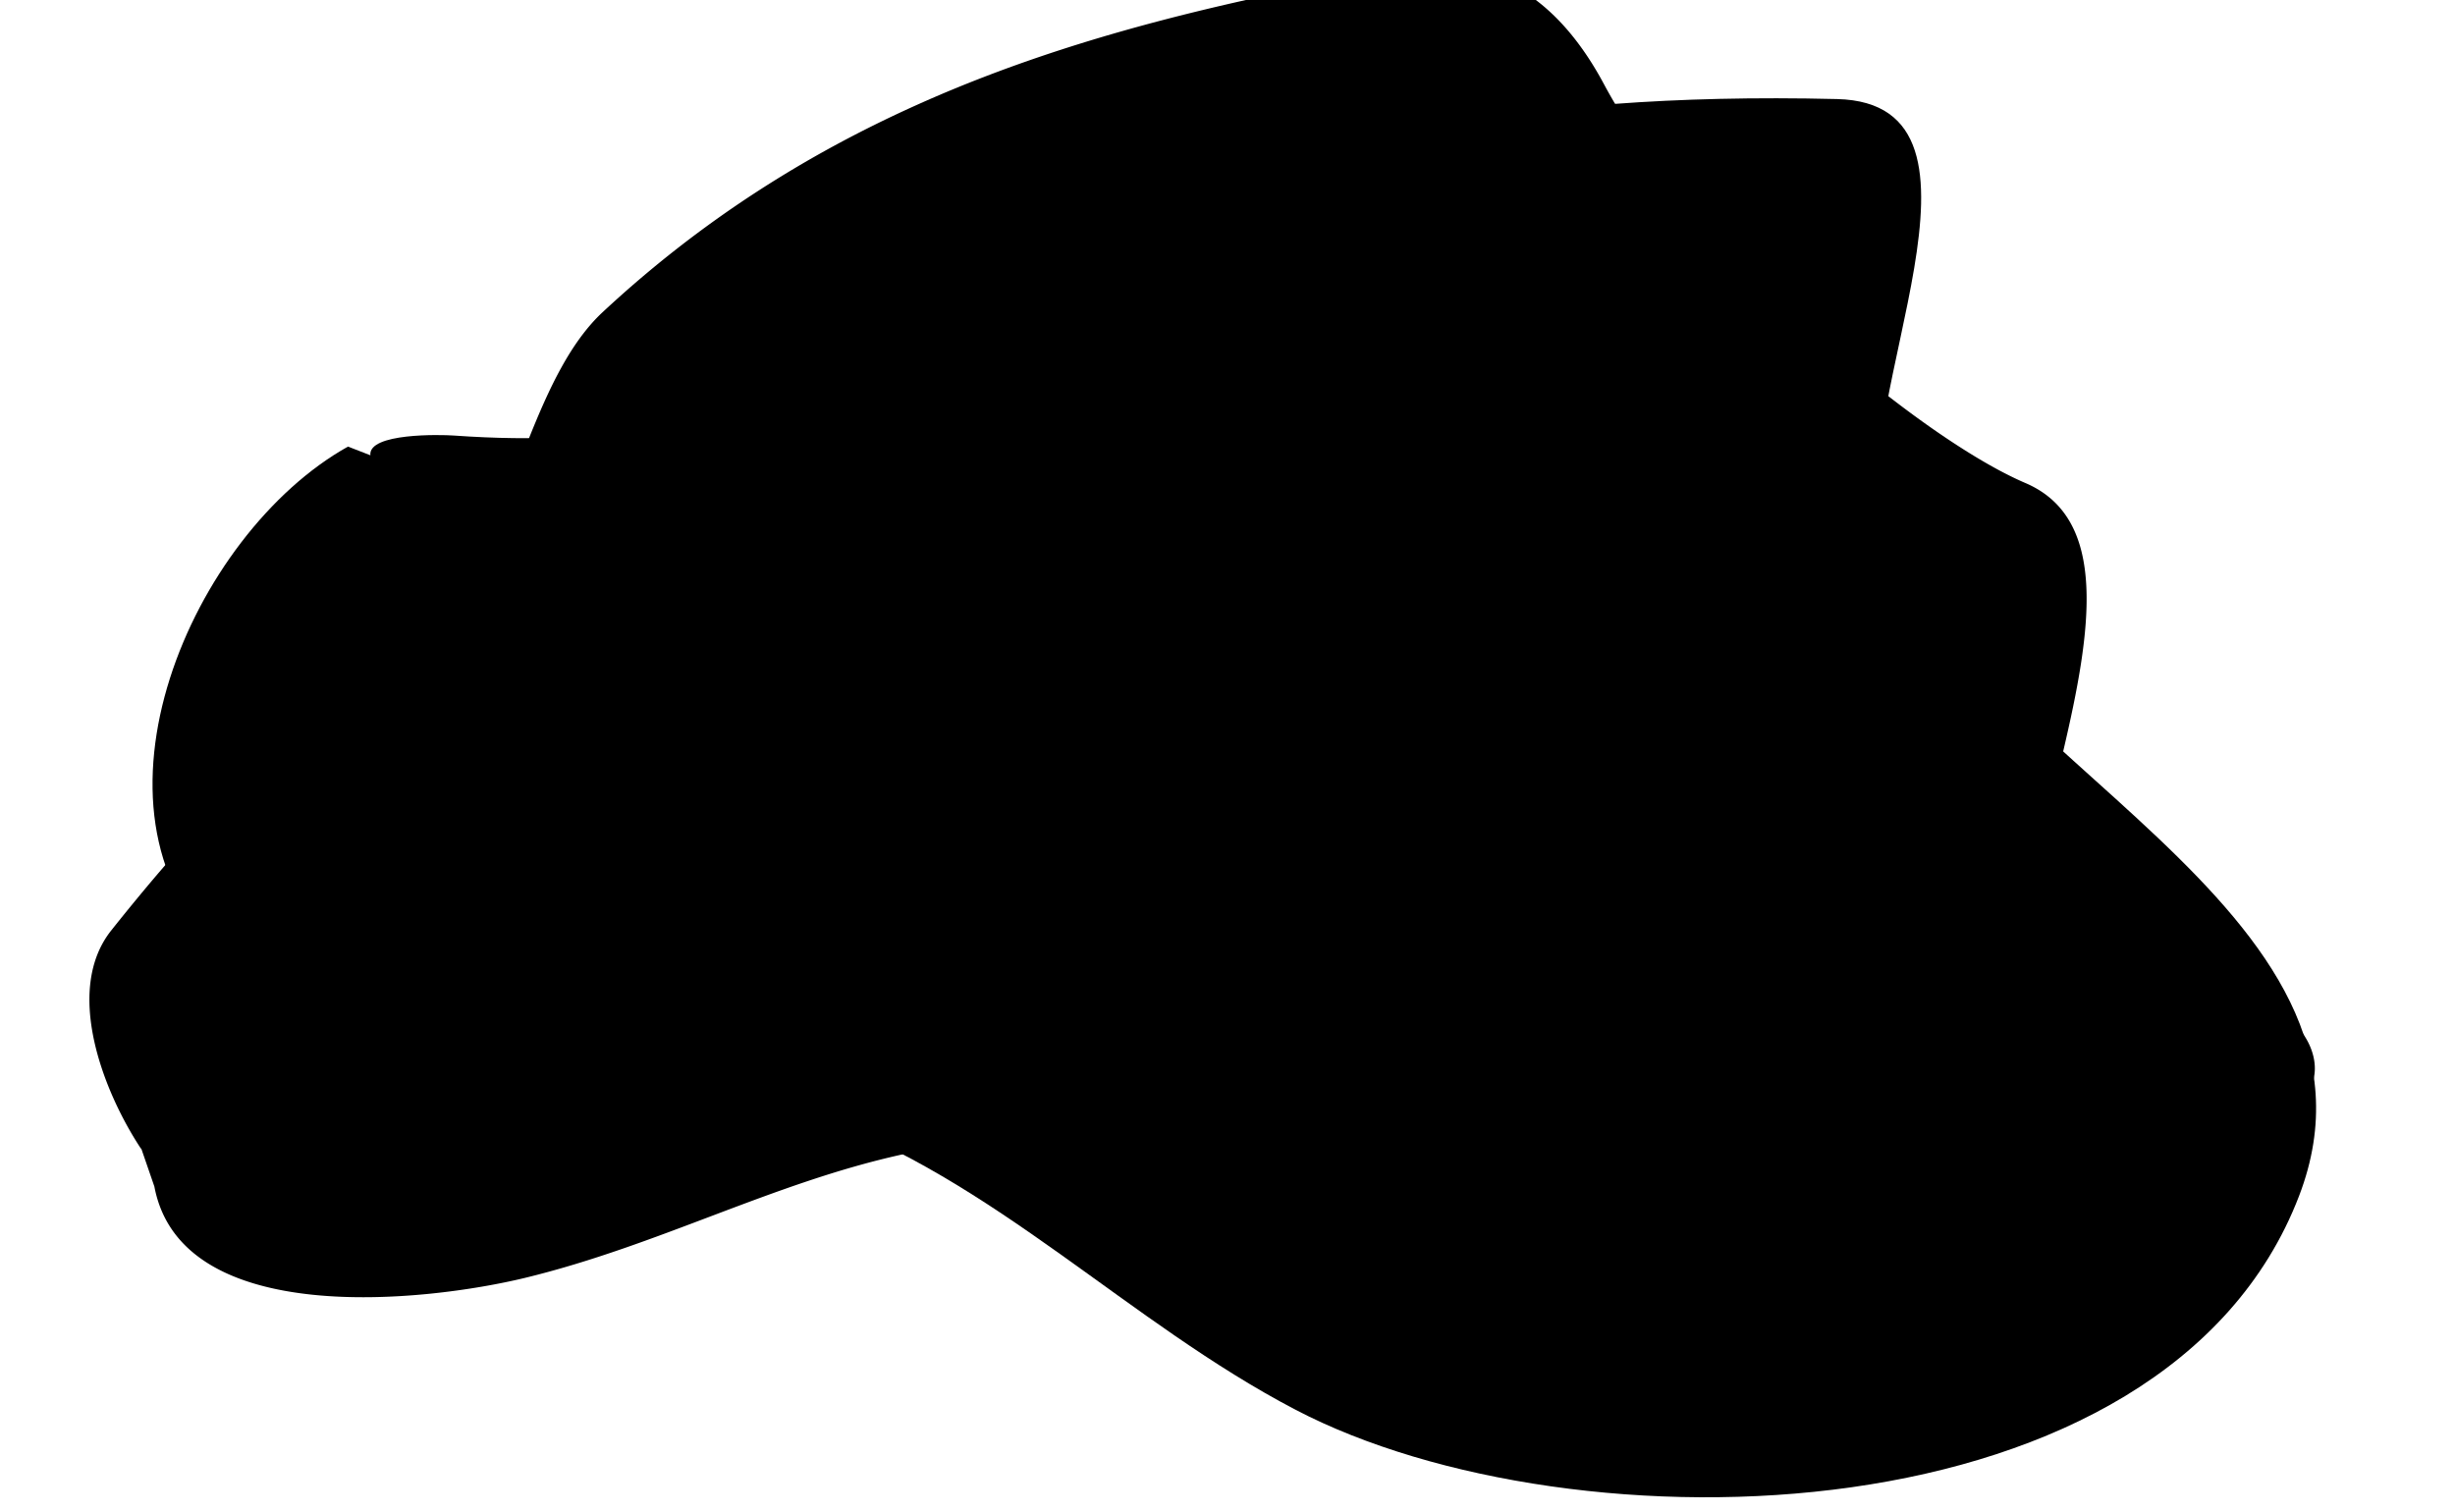 <svg xmlns="http://www.w3.org/2000/svg" xmlns:xlink="http://www.w3.org/1999/xlink" viewBox="0 0 1440 887.04"><defs><style>.cls-1,.cls-13,.cls-2{stroke:#fff;}.cls-1,.cls-10,.cls-13,.cls-2,.cls-7{stroke-miterlimit:10;}.cls-1,.cls-2{stroke-width:0.55px;opacity:0.38;}.cls-1{fill:url(#linear-gradient);}.cls-2{fill:url(#linear-gradient-2);}.cls-3,.cls-7{opacity:0.4;}.cls-10,.cls-4{fill:#fff;}.cls-5{opacity:0.8;}.cls-6{opacity:0.6;}.cls-13,.cls-7{fill:none;}.cls-7{stroke:#004d77;stroke-dasharray:9.82;}.cls-8{fill:#4378a5;}.cls-9{fill:#4687c7;}.cls-10{stroke:#004c75;stroke-width:1.28px;}.cls-11{fill:#bcbec0;opacity:0.15;}.cls-12{fill:#004c75;}.cls-13{stroke-linecap:round;stroke-width:1px;}</style><linearGradient id="linear-gradient" x1="-121.61" y1="941.27" x2="1122" y2="941.27" gradientTransform="translate(121.34 -385.08) rotate(-6.04)" gradientUnits="userSpaceOnUse"><stop offset="0" stop-color="#fff"/><stop offset="1" stop-color="#52c8eb"/></linearGradient><linearGradient id="linear-gradient-2" x1="52.41" y1="380.55" x2="1223.92" y2="380.55" gradientTransform="matrix(1, 0, 0, 1, 0, 0)" xlink:href="#linear-gradient"/></defs><title>Artboard 25 copy</title><g id="Layer_1" data-name="Layer 1"><path className="cls-1" d="M217.25,267.09C215.84,253.86,258.76,255,266,255.51c101.46,7.13,139.82-11.07,240.23-37.6C626,186.26,690.05,48.71,1077.55,58.11c104.81,2.54,6.9,179.82,26.62,247.24,39.92,136.46,309.15,227.57,244.33,396.37C1270.44,905,922.8,912.1,760.1,827.15,661.72,775.78,583.67,692.08,477.69,654.4c-92.54-32.91-281-32.62-348.74-96.92C42.19,475.12,112.51,313.14,204.12,262"/><path className="cls-2" d="M1210.17,440.84c-12.59,53.63-28.88,110.43-26.2,153.62,5.82,93.72-87.87,124.84-165.44,128-143.08,5.91-276.82-56.08-419-53.72a351.45,351.45,0,0,0-69.9,8.45c-75.89,16.6-143.33,53.41-221.25,72.39-58.07,14.15-202,30.43-217.83-53.47l-7.68-22.28c-.19,0-.18.06-.34-.18-22-33.41-45.19-92.7-17.25-127.84,10-12.57,20.57-25.44,31.71-38.34,40.43-46.81,88.27-93.93,142.56-128.26,35.61-22.51,51.78-74.74,70.77-122.2,11.63-29.07,24.32-56.35,43.2-73.91C469.77,74.9,601.1,29,730.8,0H900.86c15.87,12,29.06,29,39.94,49.34q3.08,5.76,6.53,11.58c36,60.72,101.81,126.18,160.28,171.48,30.62,23.74,59.22,41.94,80.47,51C1237,304.39,1226.83,369.84,1210.17,440.84Z"/><g className="cls-3"><path className="cls-4" d="M1129.87,626.86c-6.54,20.71,5.6,39.2,25.68,41.37,12.16,1.32,29.38-.29,35.79-9.69,10.58,15.4,29.87,14,45.53,14,13.64,0,20.51-5.85,29.25-15,13.55,8.56,21.67,20,37.81,20,37.8,0,49-20.21,53.5-46.37,3.56-20.69-19.26-49.22-53.91-44.26-2.6.38-5.22.22-7.74.62-6-22.82-20.78-27-44.64-33.4-18.55-5-39.49,2-49.2,14.79a129.24,129.24,0,0,0-14.29-1.24c-17,0-23.38,14.26-23.38,31.28a30.8,30.8,0,0,0,.28,4.1c-.87-.06-1.74-.1-2.63-.1C1142.27,602.93,1134.15,613.31,1129.87,626.86Z"/></g><g className="cls-5"><path className="cls-4" d="M1203.7,563.12c11.09,35.12-9.5,66.48-43.55,70.16-20.62,2.23-49.83-.5-60.69-16.43-17.94,26.11-50.65,23.69-77.21,23.69-23.14,0-34.78-9.93-49.6-25.4-23,14.51-36.75,33.87-64.11,33.87-64.12,0-83.08-34.27-90.73-78.63-6-35.08,32.66-83.47,91.41-75.05,4.42.63,8.85.36,13.14,1.05,10.16-38.7,35.24-45.76,75.69-56.65,31.46-8.47,67,3.41,83.44,25.08,3.74-.87,20.23-2.09,24.23-2.09,28.86,0,39.64,24.17,39.64,53a51.34,51.34,0,0,1-.47,7c1.47-.11,3-.16,4.46-.16C1182.67,522.55,1196.44,540.14,1203.7,563.12Z"/></g><path className="cls-4" d="M414.48,511.93c7.95,25.19-6.81,47.67-31.23,50.31-14.78,1.6-35.72-.36-43.52-11.78-12.86,18.72-36.31,17-55.36,17-16.59,0-24.93-7.11-35.56-18.21-16.48,10.41-26.35,24.29-46,24.29-46,0-59.57-24.57-65.05-56.38-4.34-25.16,23.42-59.85,65.54-53.81,3.17.45,6.35.26,9.42.75C220,436.33,238,431.27,267,423.46c22.55-6.07,48,2.45,59.82,18,2.68-.62,14.51-1.5,17.37-1.5,20.7,0,28.43,17.34,28.43,38a37.22,37.22,0,0,1-.34,5c1.06-.08,2.12-.12,3.2-.12C399.4,482.84,409.28,495.45,414.48,511.93Z"/><g className="cls-6"><path className="cls-4" d="M243.62,433.16c-9.44,29.89,8.08,56.57,37.06,59.71,17.55,1.89,42.4-.43,51.65-14C347.59,501.1,375.43,499,398,499c19.69,0,29.59-8.44,42.21-21.61,19.56,12.35,31.27,28.82,54.56,28.82,54.56,0,70.7-29.16,77.21-66.91,5.14-29.86-27.8-71-77.79-63.87-3.76.54-7.54.31-11.18.9-8.65-32.94-30-38.94-64.42-48.21-26.76-7.21-57,2.9-71,21.34-3.18-.74-17.22-1.78-20.62-1.78-24.56,0-33.74,20.57-33.74,45.14a44.21,44.21,0,0,0,.4,5.91c-1.25-.09-2.51-.14-3.79-.14C261.52,398.63,249.8,413.6,243.62,433.16Z"/></g><path className="cls-7" d="M177.44,634.66c30.71,26.37,72.39,36.51,112.82,38.56,49,2.48,101.81-7.43,136.72-41.94s42.64-98.4,6.28-131.39c-10-9.09-28.5-13.83-35.18-2.06-3.56,6.28-1.52,14.29,1.94,20.63,10.71,19.67,33.34,30.58,55.64,32.78s44.6-3,66.3-8.59a1749.75,1749.75,0,0,0,170-53.13c50-18.47,103.72-39.54,155-25.09,16,4.52,32.51,14.06,37.39,30s-5.09,34.88-20.9,40.44-35-2.4-42.82-17.22c-13.17-24.9,7.17-56.6,33.35-67s55.49-6.31,83.6-4.62a462.86,462.86,0,0,0,103.7-5.43c23.27-3.87,47.13-9.95,65.33-24.95"/><path className="cls-8" d="M1131.23,374.51l-16,3.68-15,13.49s1.4,2.34,4.61.7,10.8-6,10.8-6l5.31,1.86Z"/><path className="cls-8" d="M1151.26,396.54l-5.2,15.57L1131.2,425.8s-2.2-1.62-.25-4.66,7-10.18,7-10.18l-1.35-5.46Z"/><line className="cls-9" x1="1129.35" y1="396.32" x2="1128.64" y2="396.97"/><rect className="cls-8" x="1114.1" y="401.96" width="14.58" height="3.21" transform="translate(665.86 -697.74) rotate(47.74)"/><path className="cls-10" d="M1122.18,403.14,1115.7,396s1.6-8.14,18.29-24.39l2.15-2c22.36-19.06,38.54-14.59,38.54-14.59l.07.07s2.9,16.53-18.21,37l-2.15,2c-17.77,15.06-26,15.88-26,15.88l-5.84-6.43Z"/><path className="cls-11" d="M1156.4,392.25l-2.16,2c-17.77,15.06-26,15.87-26,15.87l-6.35-7,26.23-23.85,5.22,2.46,5.9-1.71,1.4-5.48-1.3-5.46,15.22-13.83.06.06S1177.5,371.8,1156.4,392.25Z"/><path className="cls-12" d="M1160.17,368.34a8.74,8.74,0,1,0-.59,12.34A8.75,8.75,0,0,0,1160.17,368.34Zm-10.89,9.9a6,6,0,1,1,8.44.4A6,6,0,0,1,1149.28,378.24Z"/><circle className="cls-11" cx="1153.71" cy="374.22" r="5.98"/><polygon className="cls-9" points="1112.74 413.62 1128.98 400.85 1130.56 395.45 1130.34 395.21 1124.82 396.26 1110.56 411.21 1112.74 413.62"/><line className="cls-13" x1="1150.94" y1="372.37" x2="1156.25" y2="373.33"/><line className="cls-13" x1="1151.03" y1="375.66" x2="1154.98" y2="376.37"/><line className="cls-13" x1="1154.32" y1="374.54" x2="1156.9" y2="375"/><line className="cls-13" x1="1152.03" y1="374.16" x2="1152.64" y2="374.26"/></g></svg>